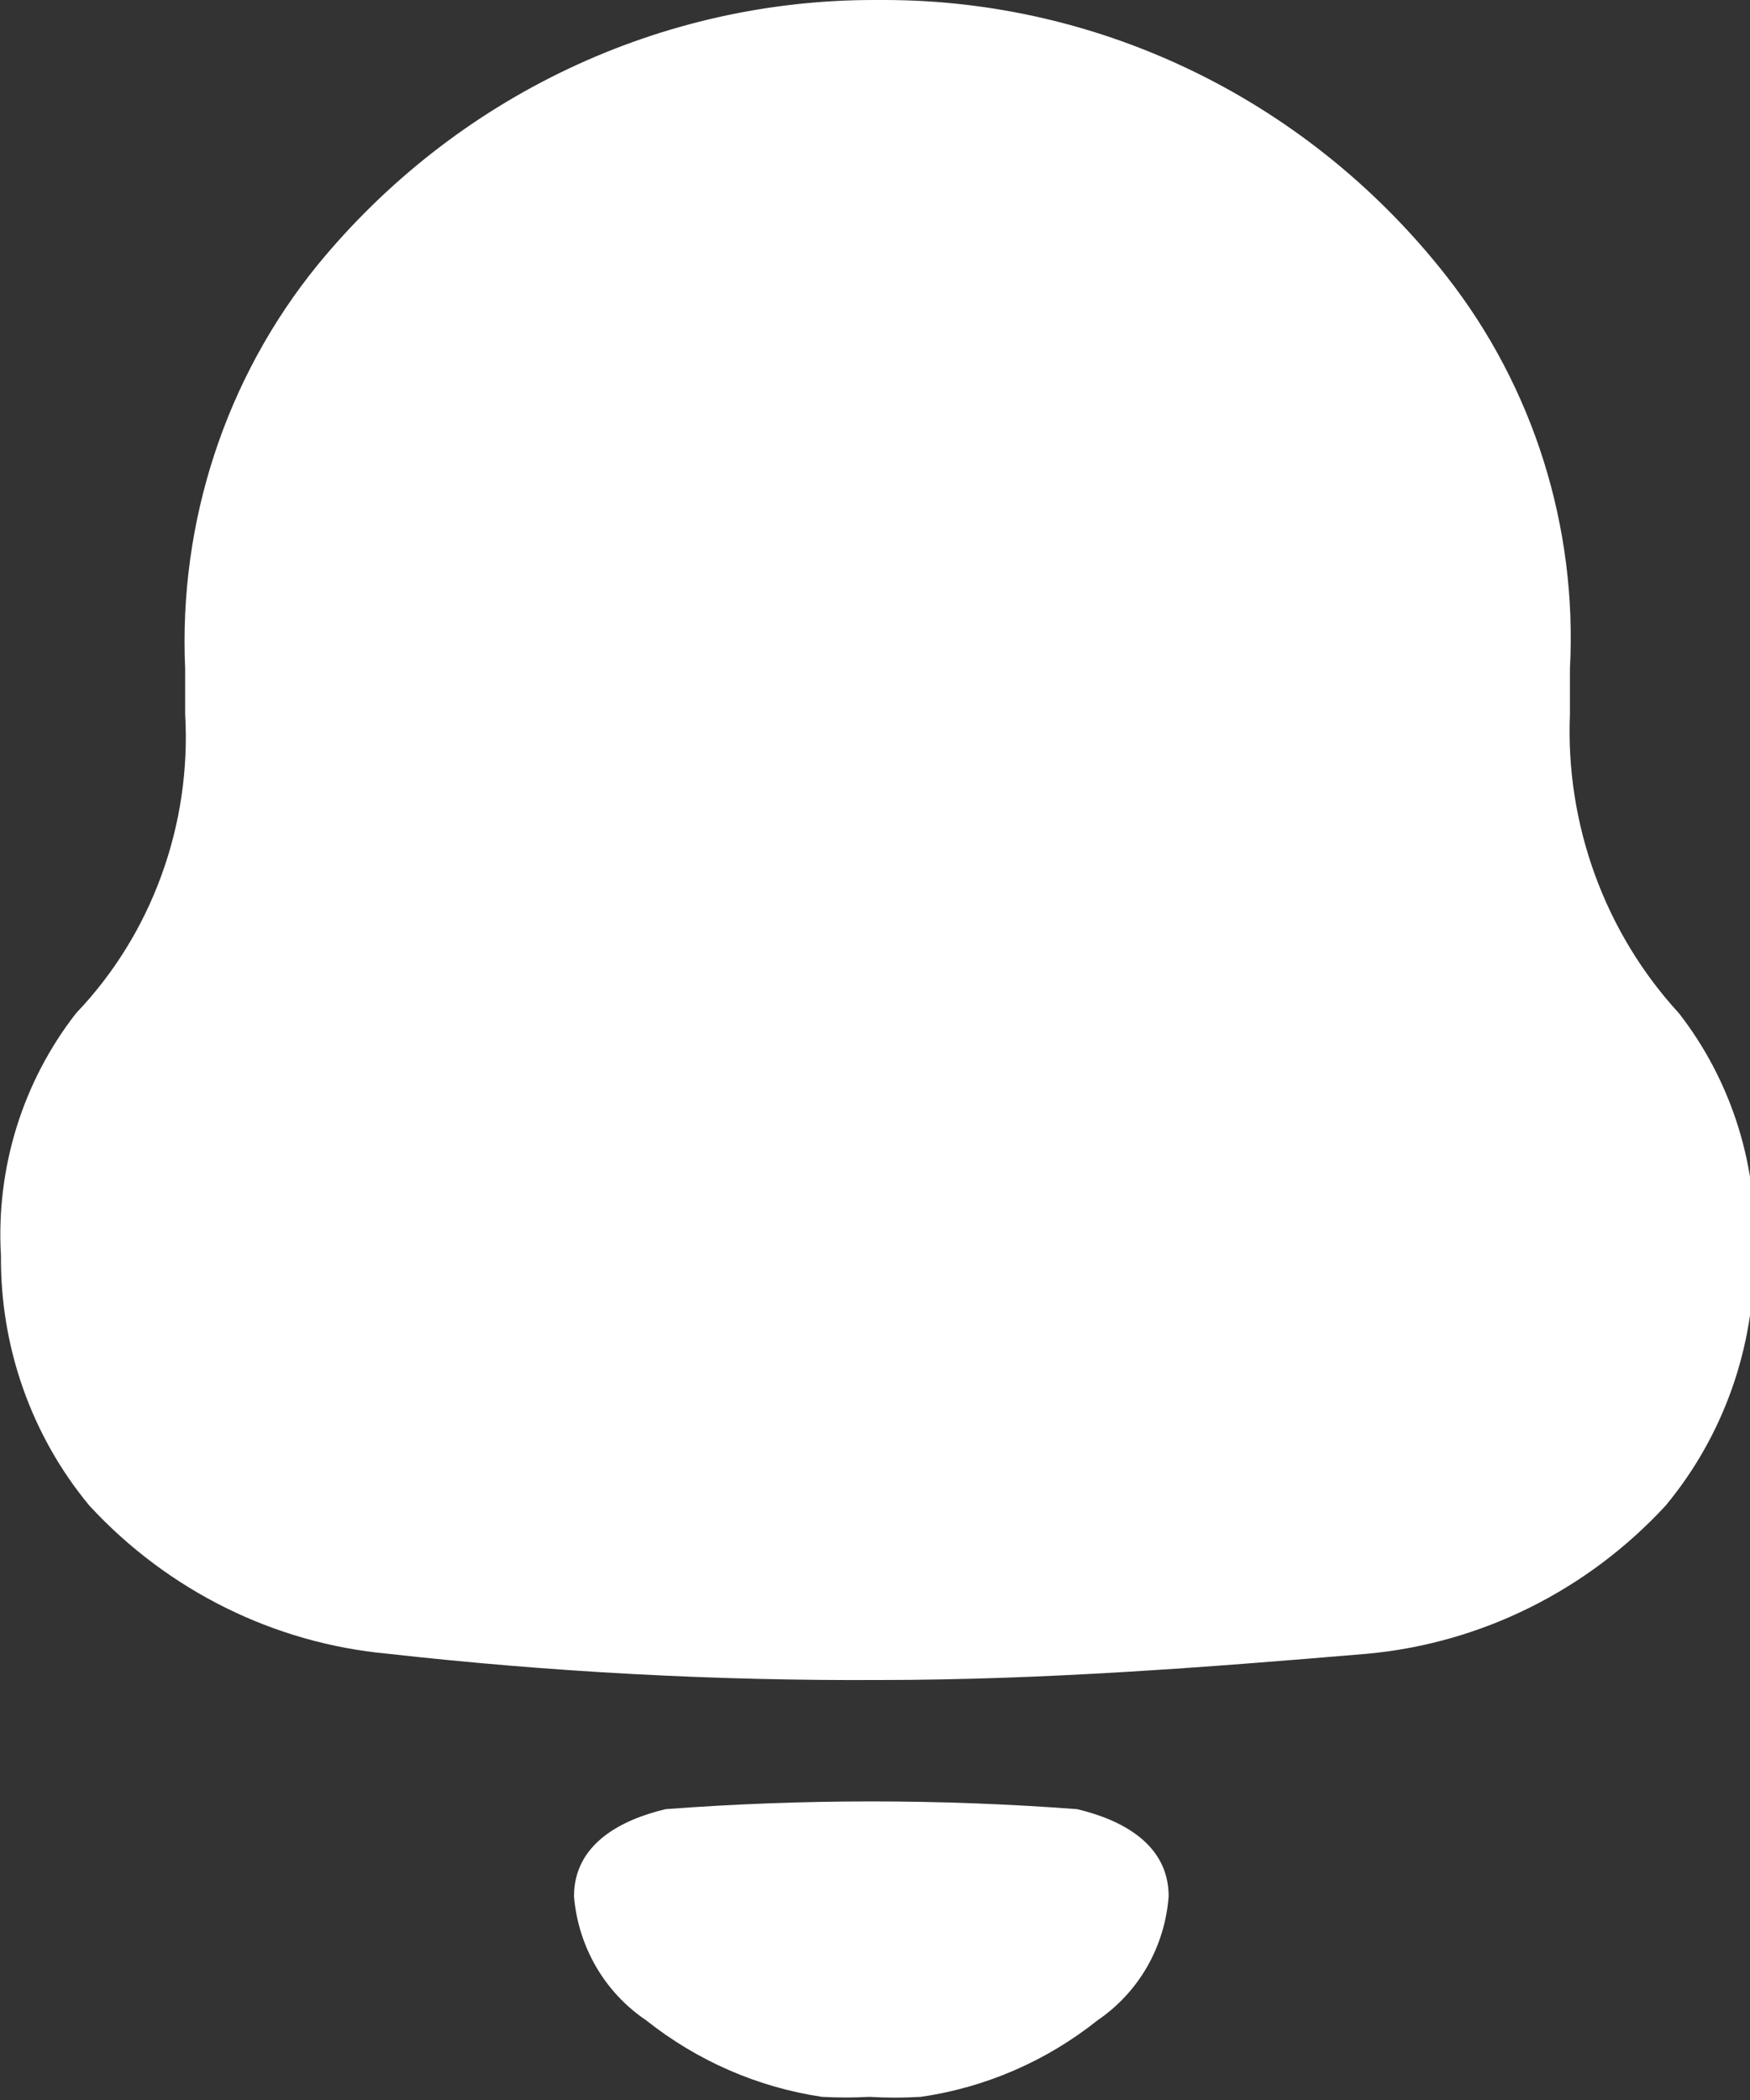 <svg width="20" height="24" viewBox="0 0 20 24" fill="none" xmlns="http://www.w3.org/2000/svg">
<rect x="0" y="0" width="20" height="24" fill="#333333" stroke="none"/>
<path d="M9.394 23.964C8.661 23.855 7.968 23.553 7.383 23.088C7.15 22.931 6.955 22.722 6.812 22.477C6.67 22.231 6.583 21.956 6.56 21.672C6.56 21.072 7.101 20.796 7.607 20.676C9.172 20.558 10.744 20.558 12.31 20.676C12.815 20.796 13.356 21.072 13.356 21.672C13.335 21.955 13.251 22.23 13.111 22.476C12.97 22.721 12.777 22.93 12.545 23.088C11.958 23.556 11.26 23.858 10.523 23.964C10.327 23.976 10.13 23.976 9.935 23.964C9.755 23.974 9.574 23.974 9.394 23.964ZM4.432 18.9C3.131 18.78 1.918 18.178 1.022 17.208C0.361 16.411 0.002 15.397 0.011 14.352C-0.048 13.351 0.258 12.364 0.869 11.58C1.299 11.13 1.631 10.593 1.845 10.004C2.06 9.415 2.152 8.787 2.116 8.16V7.644C2.04 5.965 2.58 4.317 3.633 3.024C4.413 2.074 5.388 1.311 6.489 0.789C7.591 0.266 8.791 -0.003 10.005 -1.06254e-05H10.111C11.345 0.001 12.562 0.286 13.673 0.832C14.784 1.378 15.761 2.173 16.531 3.156C17.525 4.424 18.028 6.022 17.942 7.644V8.16C17.916 8.786 18.014 9.411 18.228 9.998C18.442 10.585 18.768 11.123 19.188 11.58C19.798 12.365 20.104 13.352 20.046 14.352C20.056 15.397 19.697 16.411 19.035 17.208C18.139 18.178 16.926 18.78 15.626 18.9C13.78 19.056 11.922 19.2 10.052 19.2C8.175 19.21 6.298 19.109 4.432 18.9Z" fill="white"/>
</svg>
